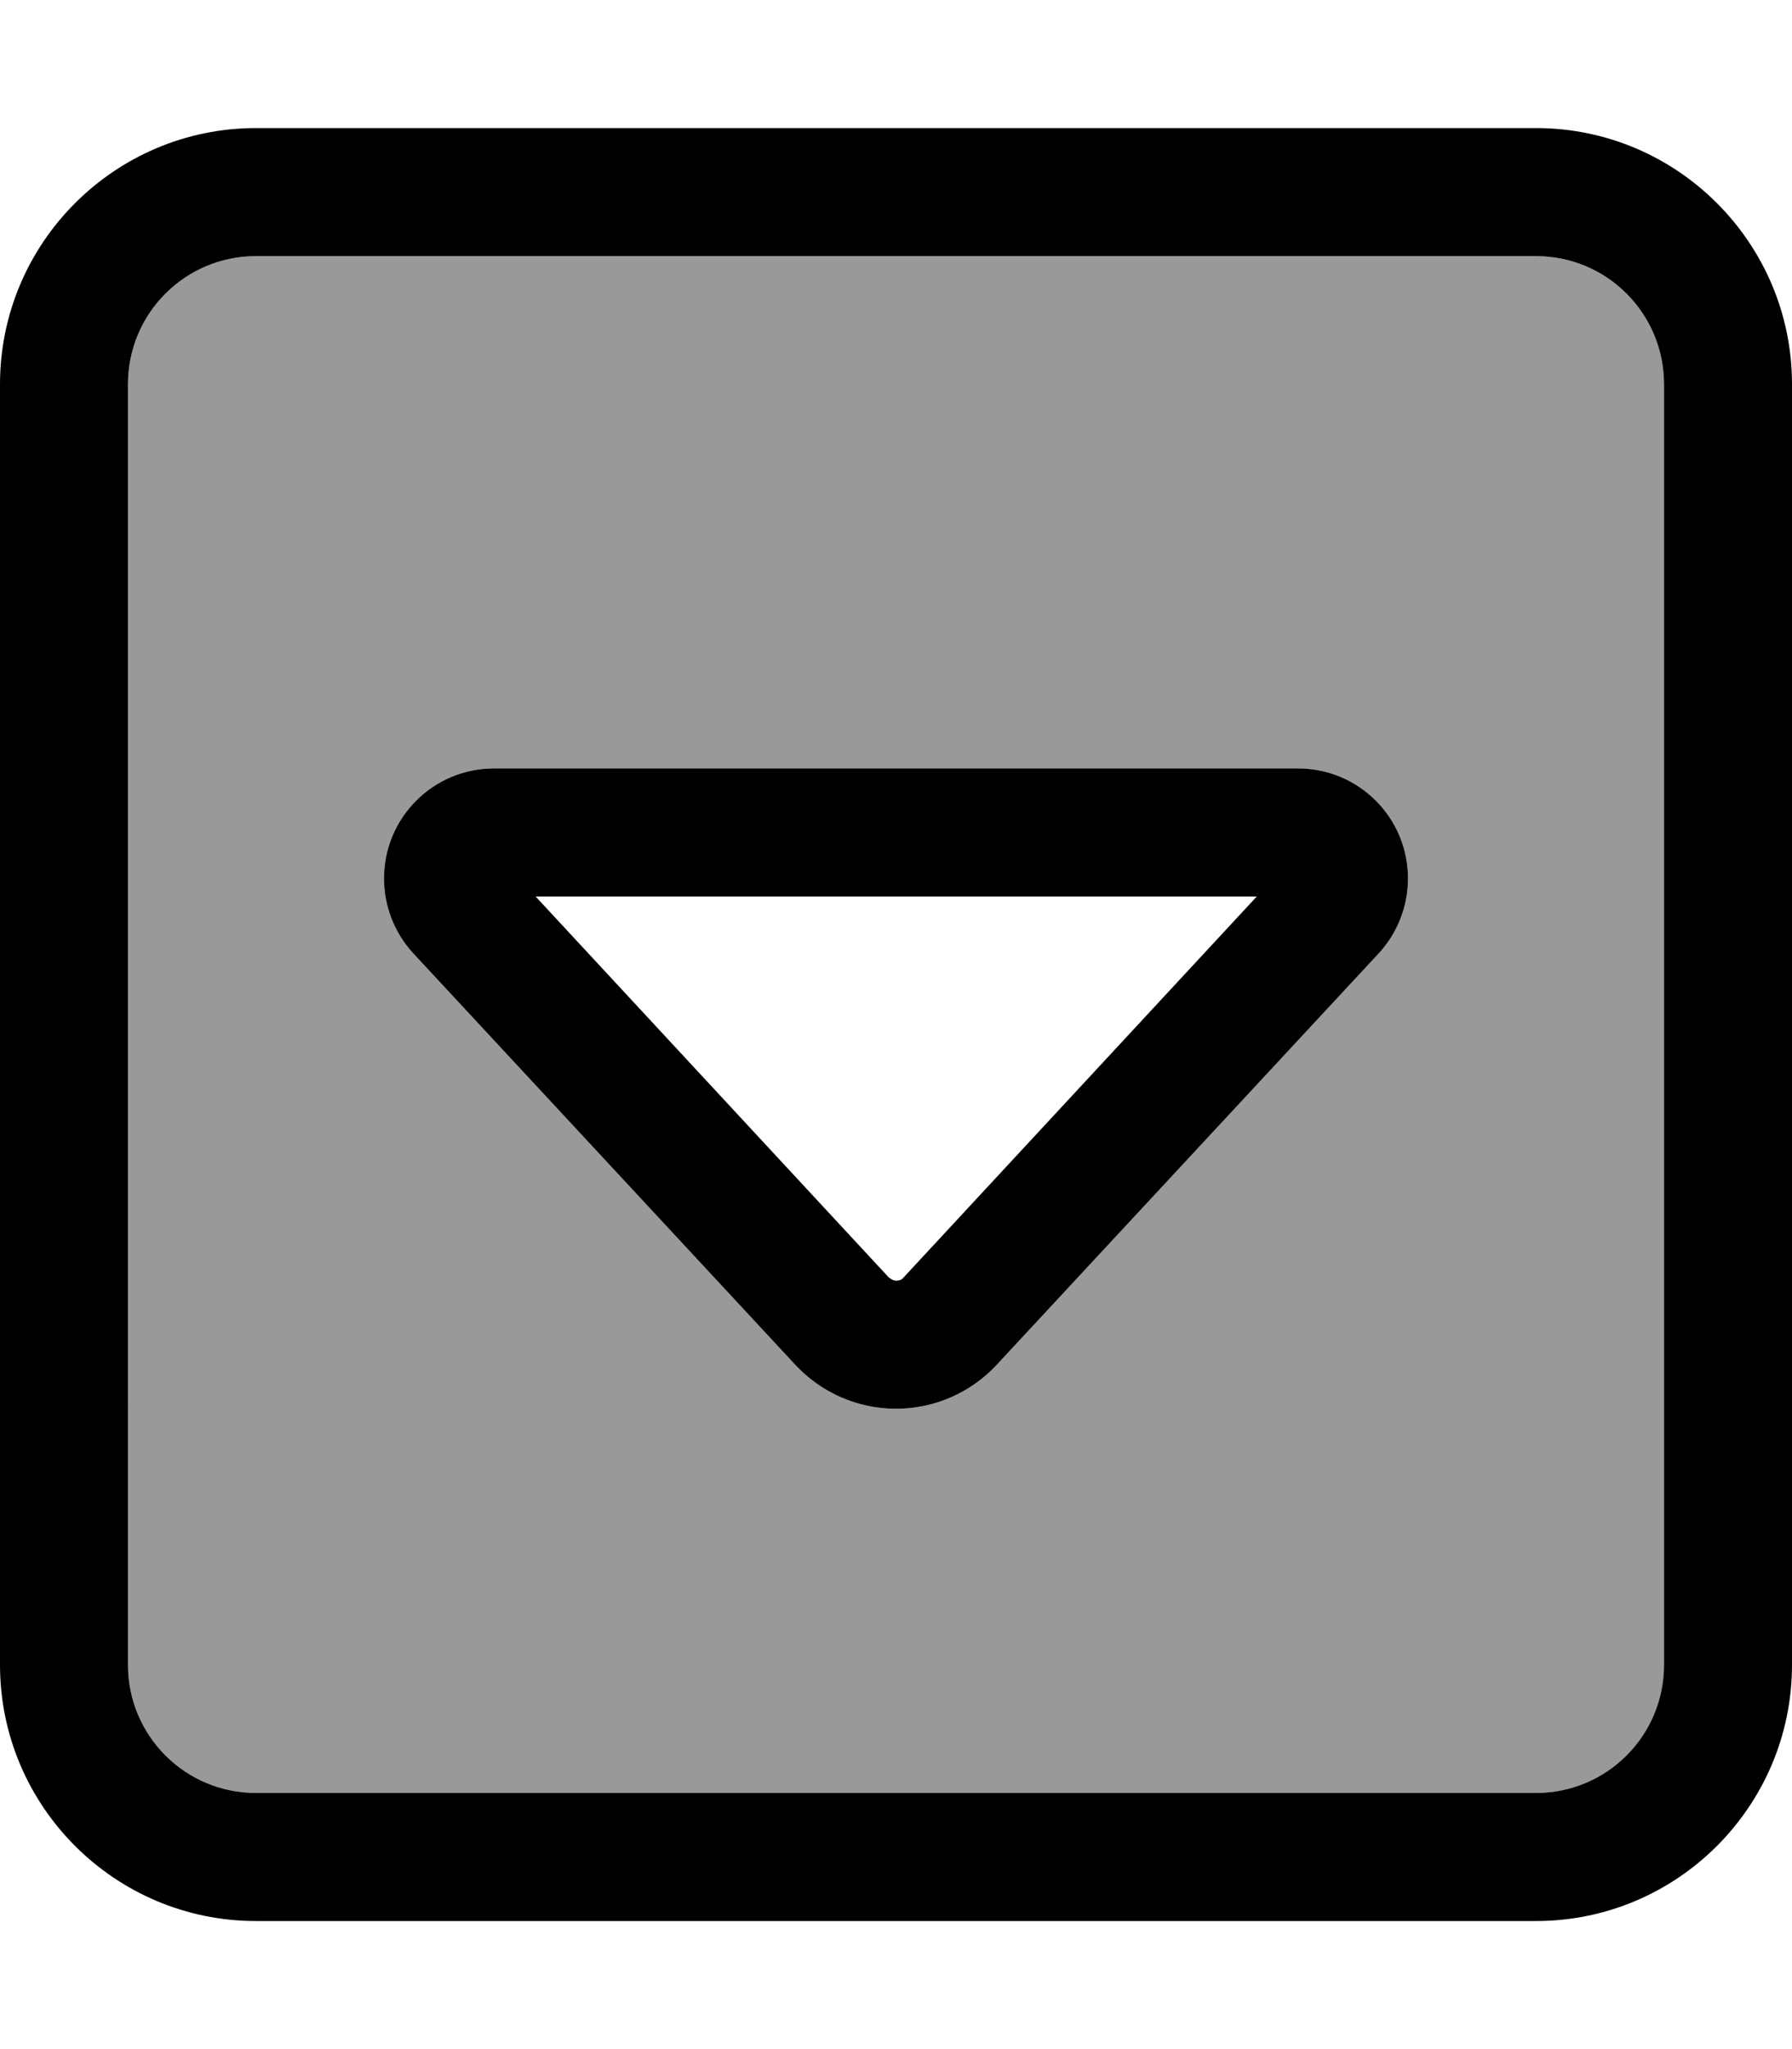 <svg fill="currentColor" xmlns="http://www.w3.org/2000/svg" viewBox="0 0 448 512"><!--! Font Awesome Pro 7.0.1 by @fontawesome - https://fontawesome.com License - https://fontawesome.com/license (Commercial License) Copyright 2025 Fonticons, Inc. --><path opacity=".4" fill="currentColor" d="M32 96l0 320c0 17.7 14.3 32 32 32l320 0c17.7 0 32-14.3 32-32l0-320c0-17.7-14.3-32-32-32L64 64C46.3 64 32 78.3 32 96zM96 219.5c0-15.2 12.3-27.5 27.5-27.5l201 0c15.2 0 27.5 12.3 27.5 27.5 0 6.9-2.6 13.6-7.3 18.7L249.2 341c-6.5 7-15.6 11-25.2 11s-18.7-4-25.2-11L103.3 238.2c-4.7-5.1-7.3-11.8-7.3-18.7z"/><path fill="currentColor" d="M64 448c-17.7 0-32-14.3-32-32L32 96c0-17.7 14.3-32 32-32l320 0c17.7 0 32 14.3 32 32l0 320c0 17.7-14.3 32-32 32L64 448zM0 416c0 35.3 28.7 64 64 64l320 0c35.3 0 64-28.7 64-64l0-320c0-35.3-28.7-64-64-64L64 32C28.7 32 0 60.7 0 96L0 416zm224-64c9.6 0 18.7-4 25.2-11l95.5-102.8c4.7-5.1 7.3-11.8 7.3-18.7 0-15.2-12.3-27.5-27.5-27.5l-201 0c-15.2 0-27.5 12.3-27.5 27.5 0 6.9 2.6 13.6 7.3 18.7L198.8 341c6.5 7 15.6 11 25.2 11zm-1.7-32.7l-88.4-95.3 180.3 0-88.4 95.3c-.4 .5-1.1 .7-1.7 .7s-1.3-.3-1.7-.7z"/></svg>